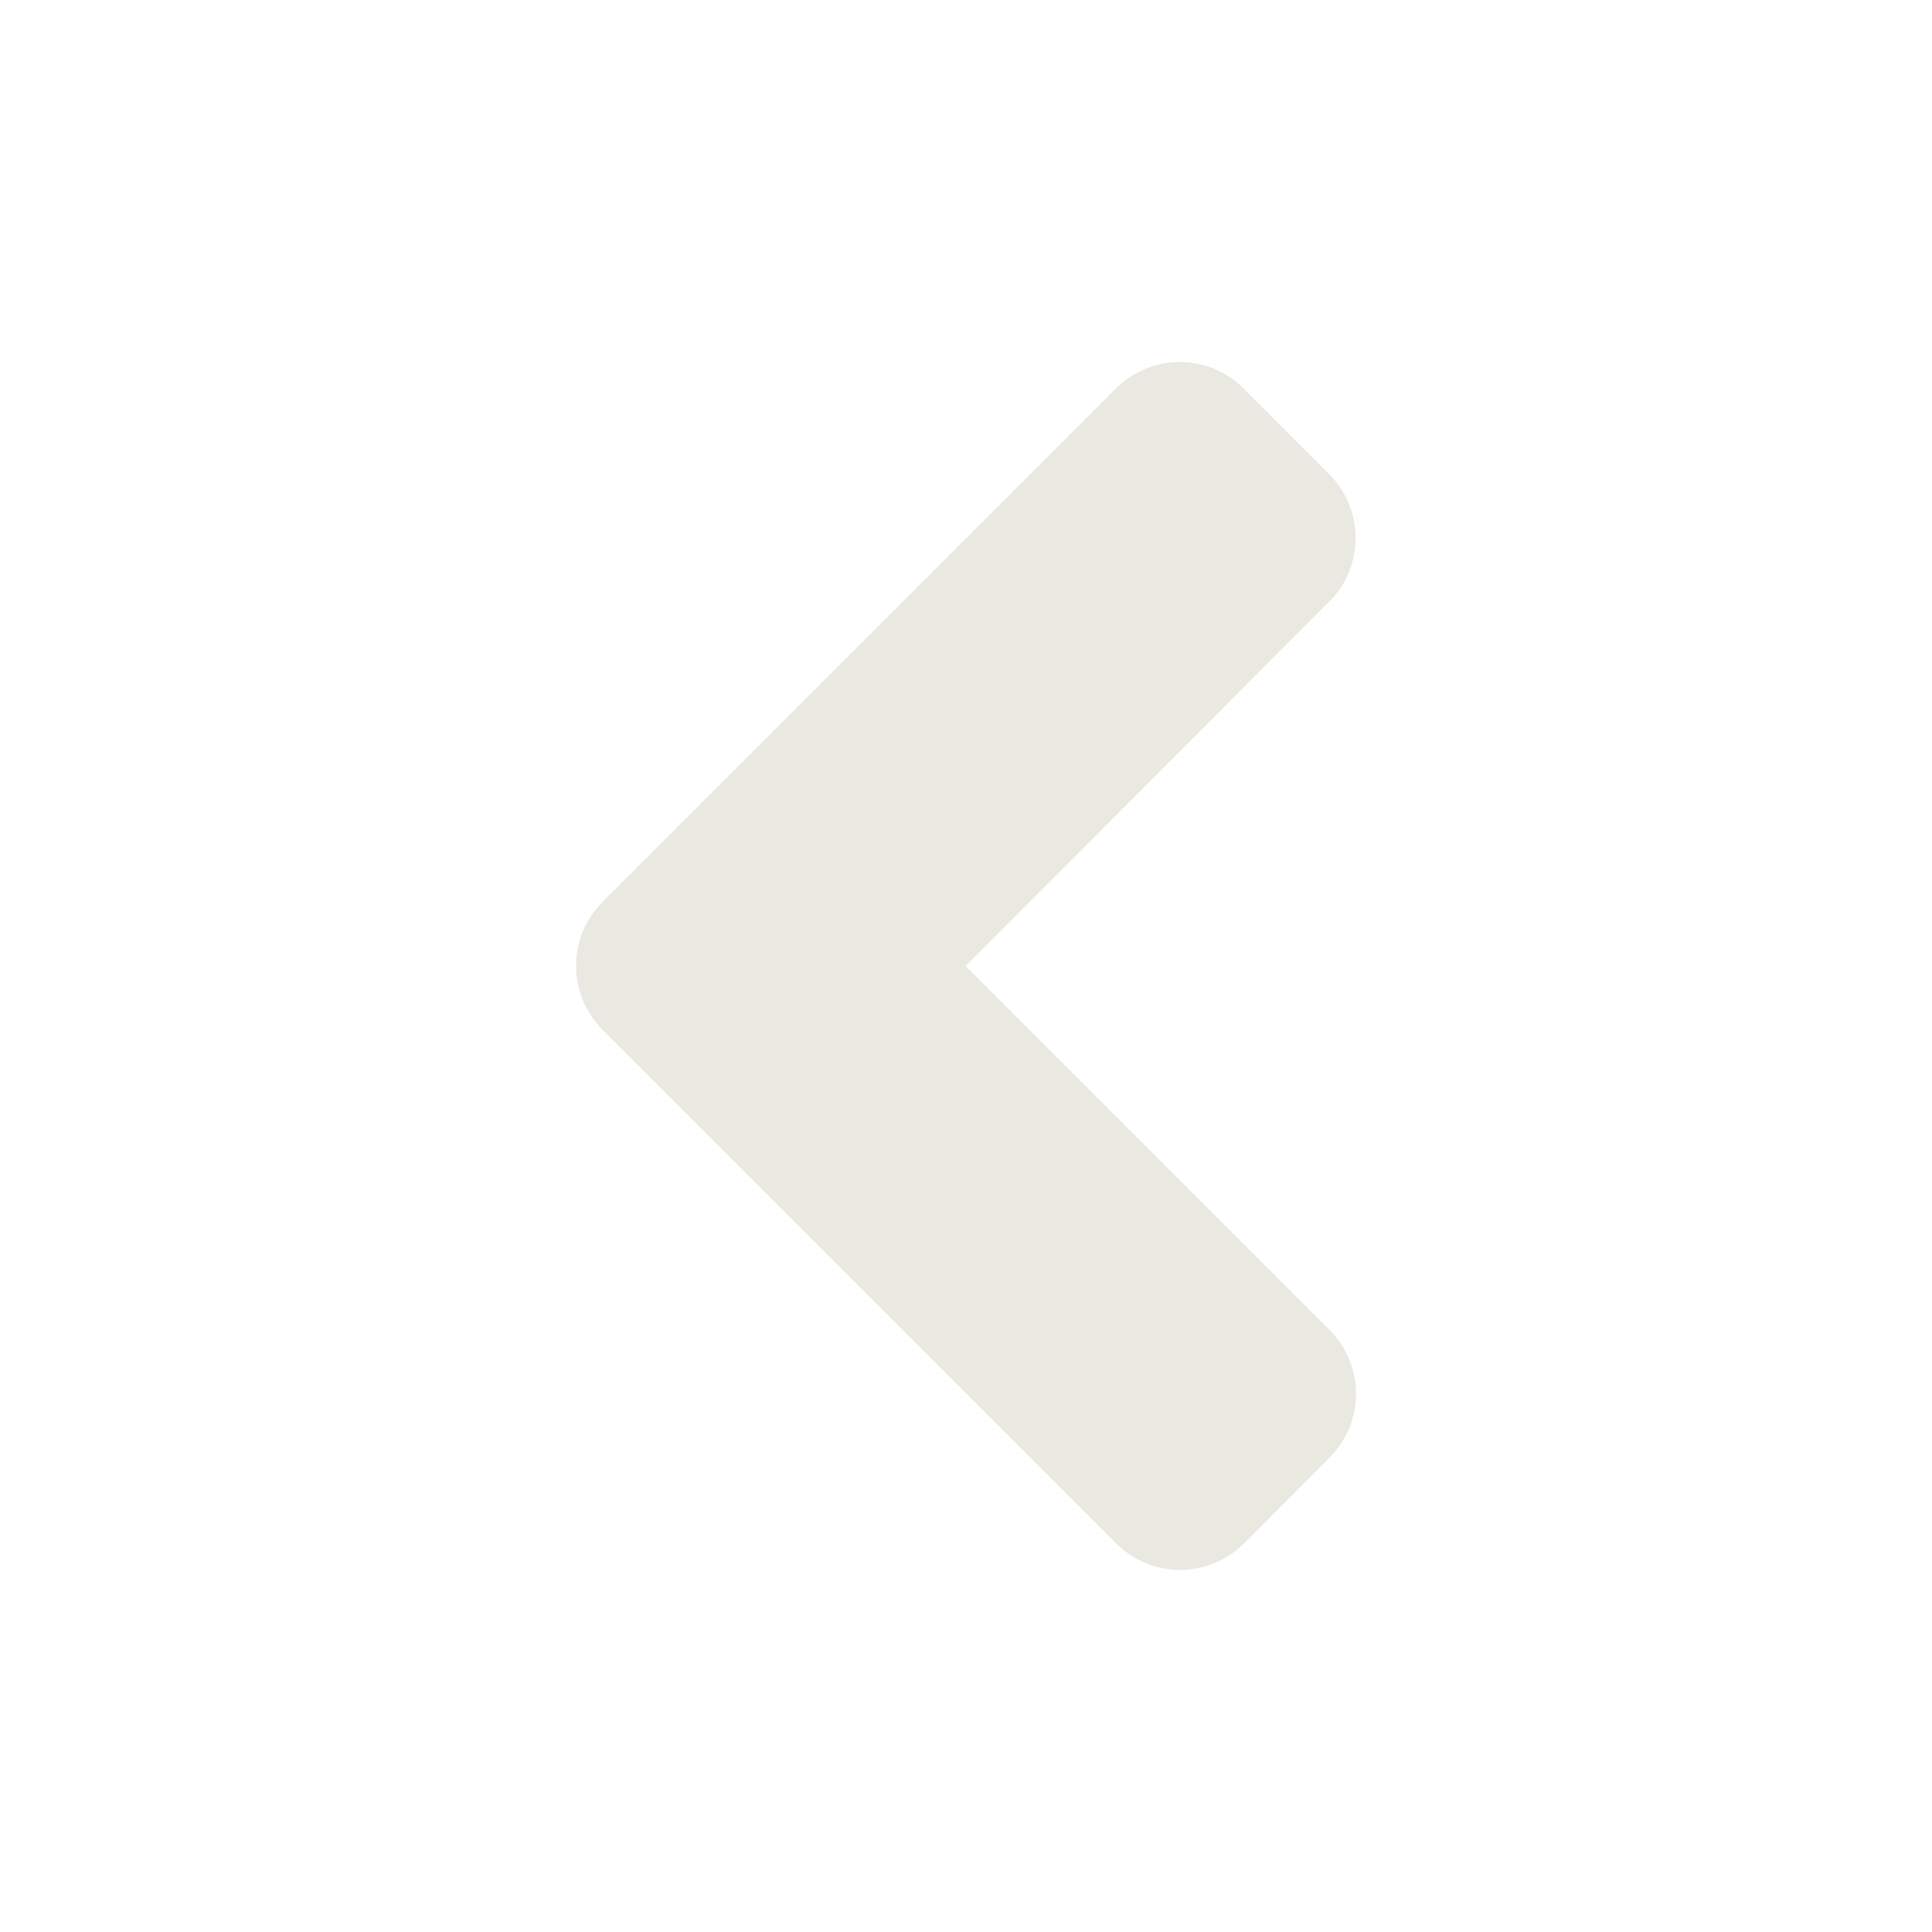 <svg width="60" height="60" viewBox="0 0 60 60" fill="none" xmlns="http://www.w3.org/2000/svg">
<path d="M18.715 28.008L34.652 12.07C35.754 10.969 37.535 10.969 38.625 12.07L41.273 14.719C42.375 15.82 42.375 17.602 41.273 18.691L29.988 30L41.285 41.297C42.387 42.398 42.387 44.18 41.285 45.27L38.637 47.93C37.535 49.031 35.754 49.031 34.664 47.93L18.727 31.992C17.613 30.891 17.613 29.109 18.715 28.008Z" fill="#E9E8E1"/>
</svg>

